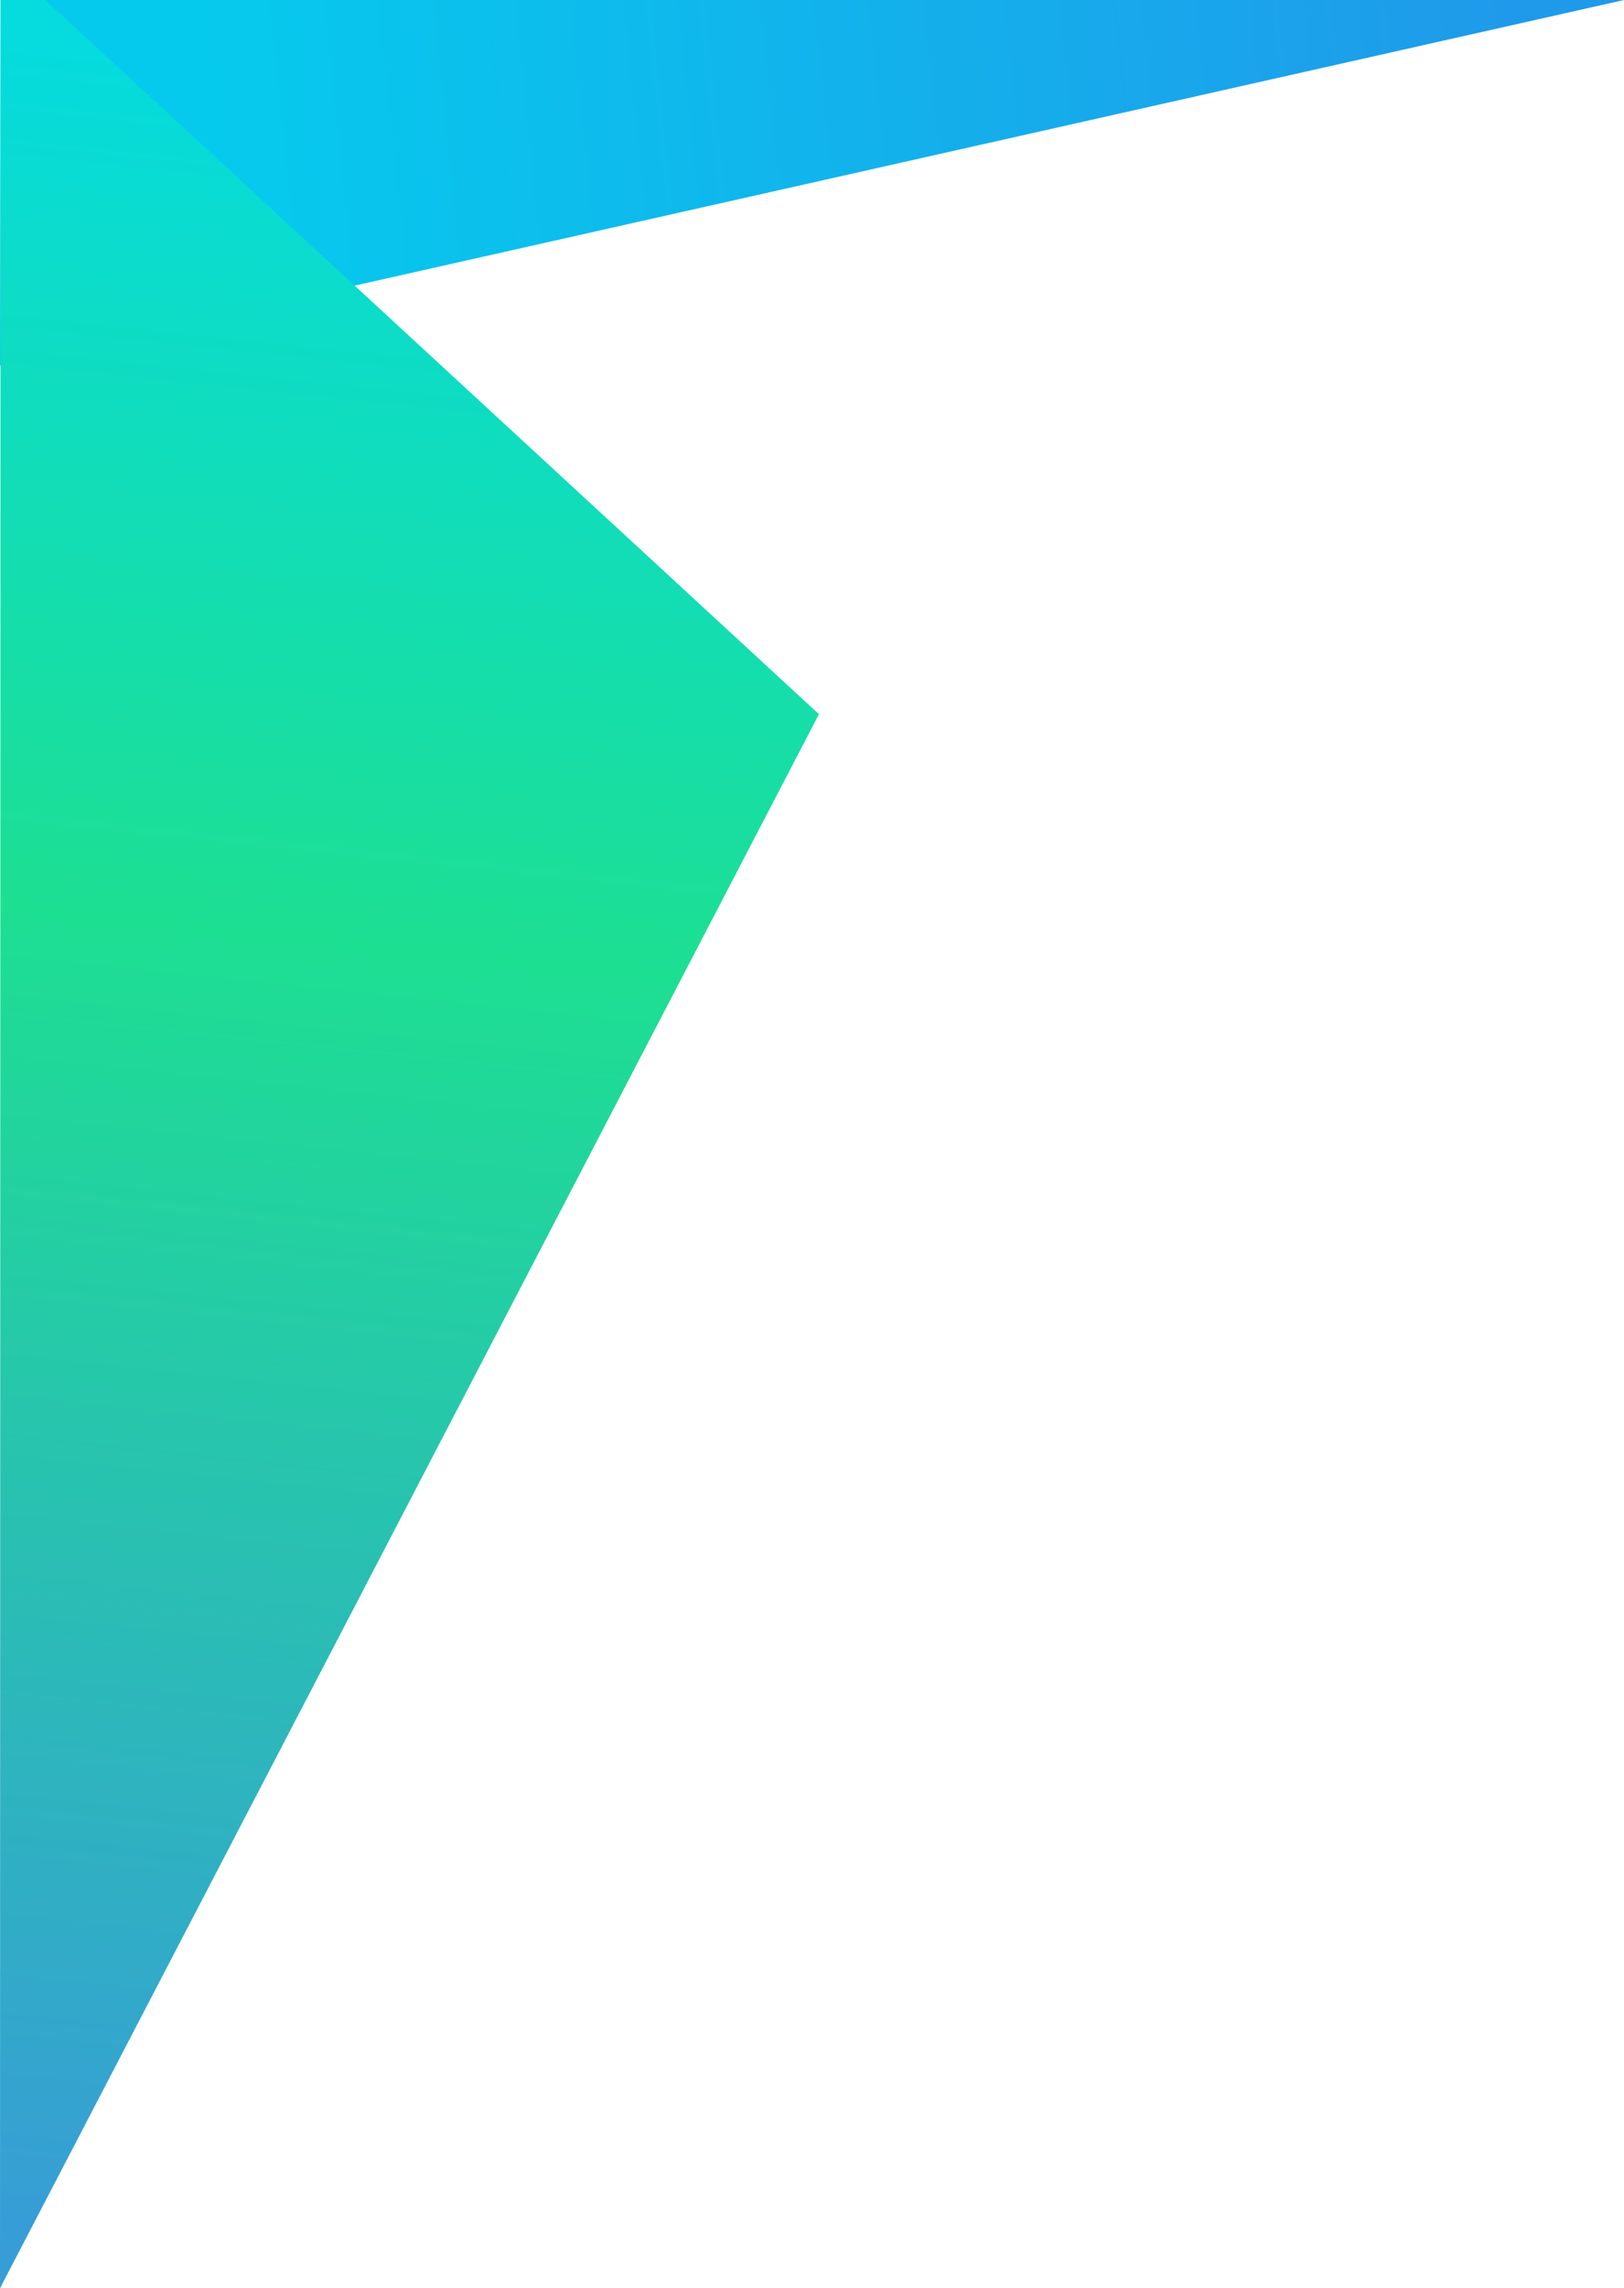 <svg id="Layer_1" data-name="Layer 1" xmlns="http://www.w3.org/2000/svg" xmlns:xlink="http://www.w3.org/1999/xlink" viewBox="0 0 351 494.266"><defs><style>.cls-1{fill:url(#linear-gradient);}.cls-2{fill:url(#linear-gradient-2);}</style><linearGradient id="linear-gradient" x1="0.001" y1="39.473" x2="349.054" y2="2.562" gradientUnits="userSpaceOnUse"><stop offset="0.135" stop-color="#06caed"/><stop offset="0.935" stop-color="#1f9aea"/></linearGradient><linearGradient id="linear-gradient-2" x1="44.091" y1="500.248" x2="94.591" y2="19.748" gradientUnits="userSpaceOnUse"><stop offset="0.032" stop-color="#379dd6"/><stop offset="0.618" stop-color="#1ddf92"/><stop offset="1" stop-color="#06dbdd"/></linearGradient></defs><title>presentation_bgr_beams</title><polygon class="cls-1" points="351 0 0 78.932 0.12 0 351 0"/><polygon class="cls-2" points="0 494.266 177 154.266 9.767 0 0.12 0 0 494.266"/></svg>